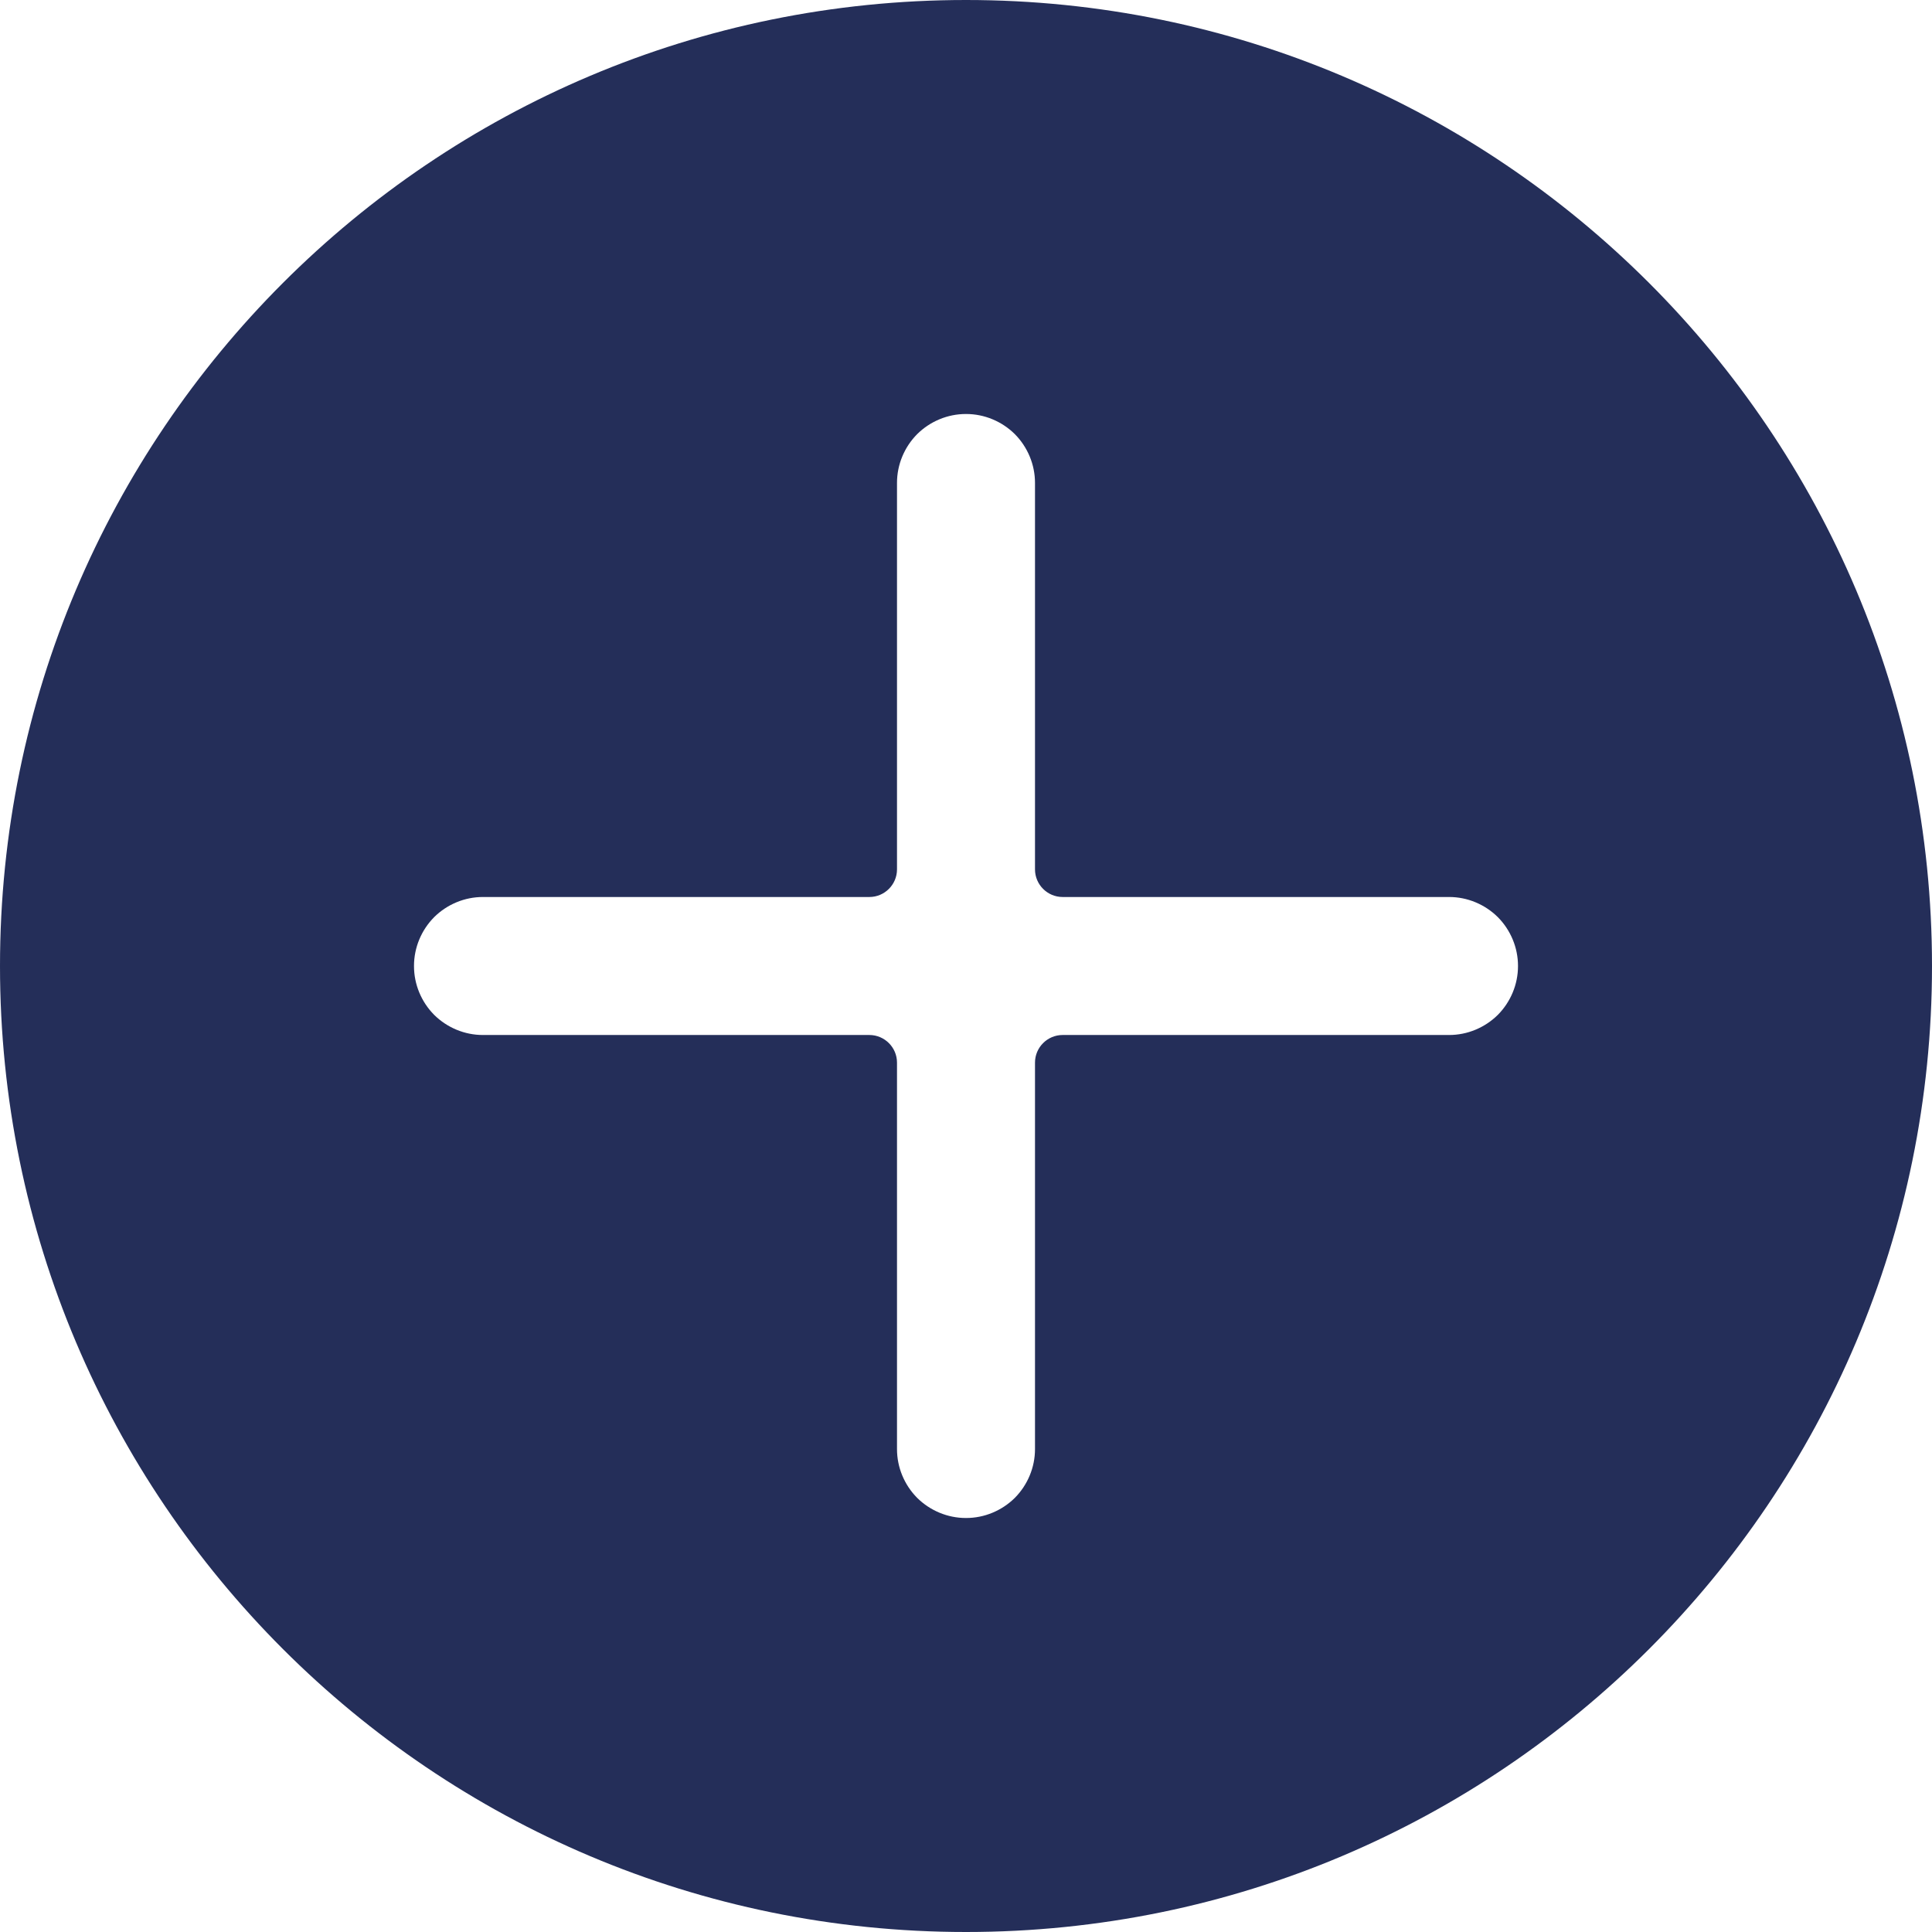 <svg width="14" height="14" viewBox="0 0 14 14" fill="none" xmlns="http://www.w3.org/2000/svg">
<path fill-rule="evenodd" clip-rule="evenodd" d="M7 14C10.866 14 14 10.866 14 7C14 3.134 10.866 0 7 0C3.134 0 0 3.134 0 7C0 10.866 3.134 14 7 14ZM7.5 6.3C7.5 6.41 7.59 6.5 7.7 6.5H10.501C10.633 6.5 10.76 6.553 10.854 6.646C10.947 6.74 11 6.867 11 6.999V7.001C11 7.133 10.947 7.26 10.854 7.354C10.76 7.447 10.633 7.5 10.501 7.5H7.7C7.59 7.5 7.5 7.59 7.5 7.7V10.501C7.5 10.633 7.447 10.76 7.354 10.854C7.26 10.947 7.133 11 7.001 11H6.999C6.867 11 6.74 10.947 6.646 10.854C6.553 10.76 6.5 10.633 6.5 10.501V7.7C6.5 7.59 6.41 7.5 6.3 7.5H3.499C3.367 7.5 3.24 7.447 3.146 7.354C3.053 7.26 3 7.133 3 7.001V6.999C3 6.867 3.053 6.74 3.146 6.646C3.24 6.553 3.367 6.5 3.499 6.5H6.3C6.41 6.5 6.5 6.41 6.5 6.3V3.499C6.5 3.367 6.553 3.24 6.646 3.146C6.74 3.053 6.867 3 6.999 3H7.001C7.133 3 7.26 3.053 7.354 3.146C7.447 3.24 7.5 3.367 7.5 3.499V6.3Z" fill="#242E59"/>
</svg>
